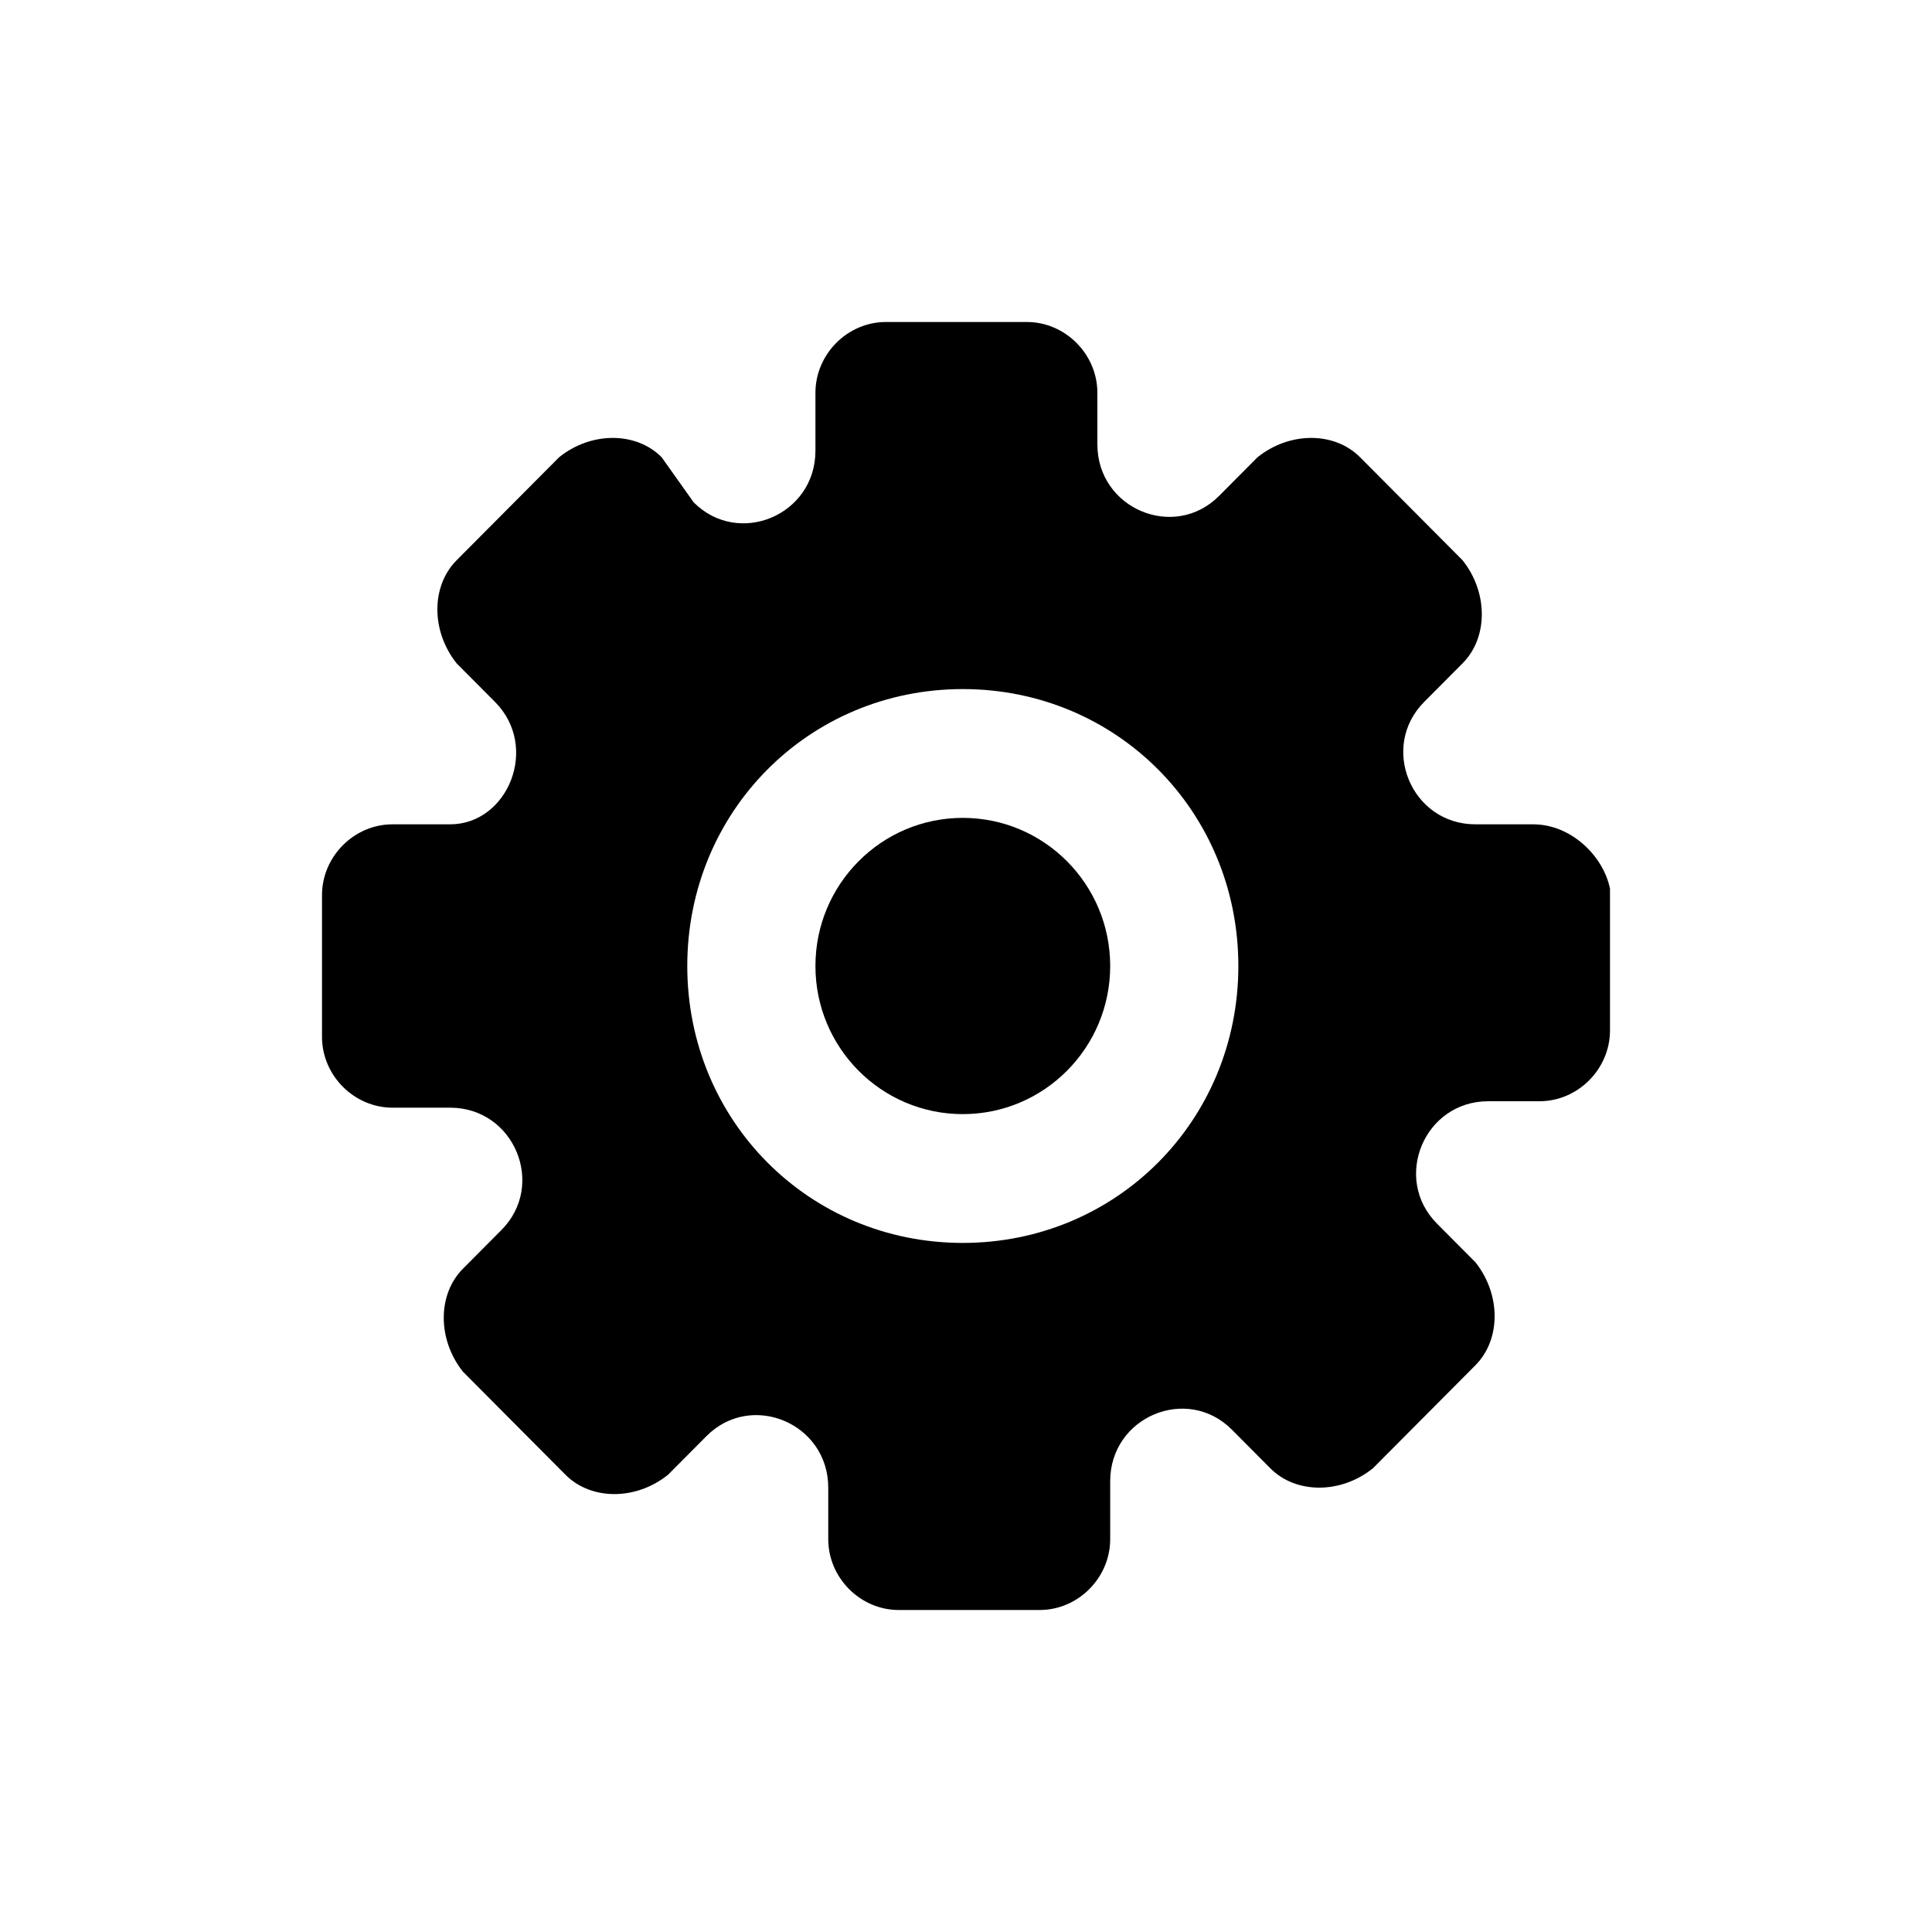 <?xml version="1.0" encoding="UTF-8"?>
<svg width="30px" height="30px" viewBox="0 0 30 30" version="1.1" xmlns="http://www.w3.org/2000/svg" xmlns:xlink="http://www.w3.org/1999/xlink">
    <title>切片</title>
    <g id="页面-1" stroke="none" stroke-width="1"  fill-rule="evenodd">
        <g id="驾驶舱-随访列表" transform="translate(-40, -686)"  fill-rule="nonzero">
            <g id="基础设置" transform="translate(0, 679)">
                <g id="设置2" transform="translate(40, 7)">
                    <path d="M12.662,15 C12.662,16.27 13.686,17.3 14.95,17.3 C16.214,17.3 17.239,16.27 17.239,15 C17.239,13.73 16.214,12.7 14.95,12.7 C13.686,12.7 12.662,13.73 12.662,15 L12.662,15 Z" id="路径"></path>
                    <path d="M23.806,12.8 L22.91,12.8 C21.915,12.8 21.418,11.6 22.114,10.9 L22.711,10.3 C23.109,9.9 23.109,9.2 22.711,8.7 L21.119,7.1 C20.721,6.7 20.025,6.7 19.527,7.1 L18.93,7.7 C18.234,8.4 17.04,7.9 17.04,6.9 L17.04,6.1 C17.04,5.5 16.542,5 15.945,5 L13.756,5 C13.159,5 12.662,5.5 12.662,6.1 L12.662,7 C12.662,8 11.468,8.5 10.771,7.8 L10.274,7.1 C9.876,6.7 9.179,6.7 8.682,7.1 L7.09,8.7 C6.692,9.1 6.692,9.8 7.09,10.3 L7.687,10.9 C8.383,11.6 7.886,12.8 6.99,12.8 L6.095,12.8 C5.498,12.8 5,13.3 5,13.9 L5,16.1 C5,16.7 5.498,17.2 6.095,17.2 L6.99,17.2 C7.985,17.2 8.483,18.4 7.786,19.1 L7.189,19.7 C6.791,20.1 6.791,20.8 7.189,21.3 L8.781,22.9 C9.179,23.3 9.876,23.3 10.373,22.9 L10.97,22.3 C11.667,21.6 12.861,22.1 12.861,23.1 L12.861,23.9 C12.861,24.5 13.358,25 13.955,25 L16.144,25 C16.741,25 17.239,24.5 17.239,23.9 L17.239,23 C17.239,22 18.433,21.5 19.129,22.2 L19.726,22.8 C20.124,23.2 20.821,23.2 21.318,22.8 L22.91,21.2 C23.308,20.8 23.308,20.1 22.91,19.6 L22.313,19 C21.617,18.3 22.114,17.1 23.109,17.1 L23.905,17.1 C24.502,17.1 25,16.6 25,16 L25,13.8 C24.9,13.3 24.403,12.8 23.806,12.8 L23.806,12.8 Z M14.95,19.3 C12.562,19.3 10.672,17.4 10.672,15 C10.672,12.6 12.562,10.7 14.95,10.7 C17.338,10.7 19.229,12.6 19.229,15 C19.229,17.4 17.338,19.3 14.95,19.3 Z" id="形状"></path>
                </g>
            </g>
        </g>
    </g>
</svg>